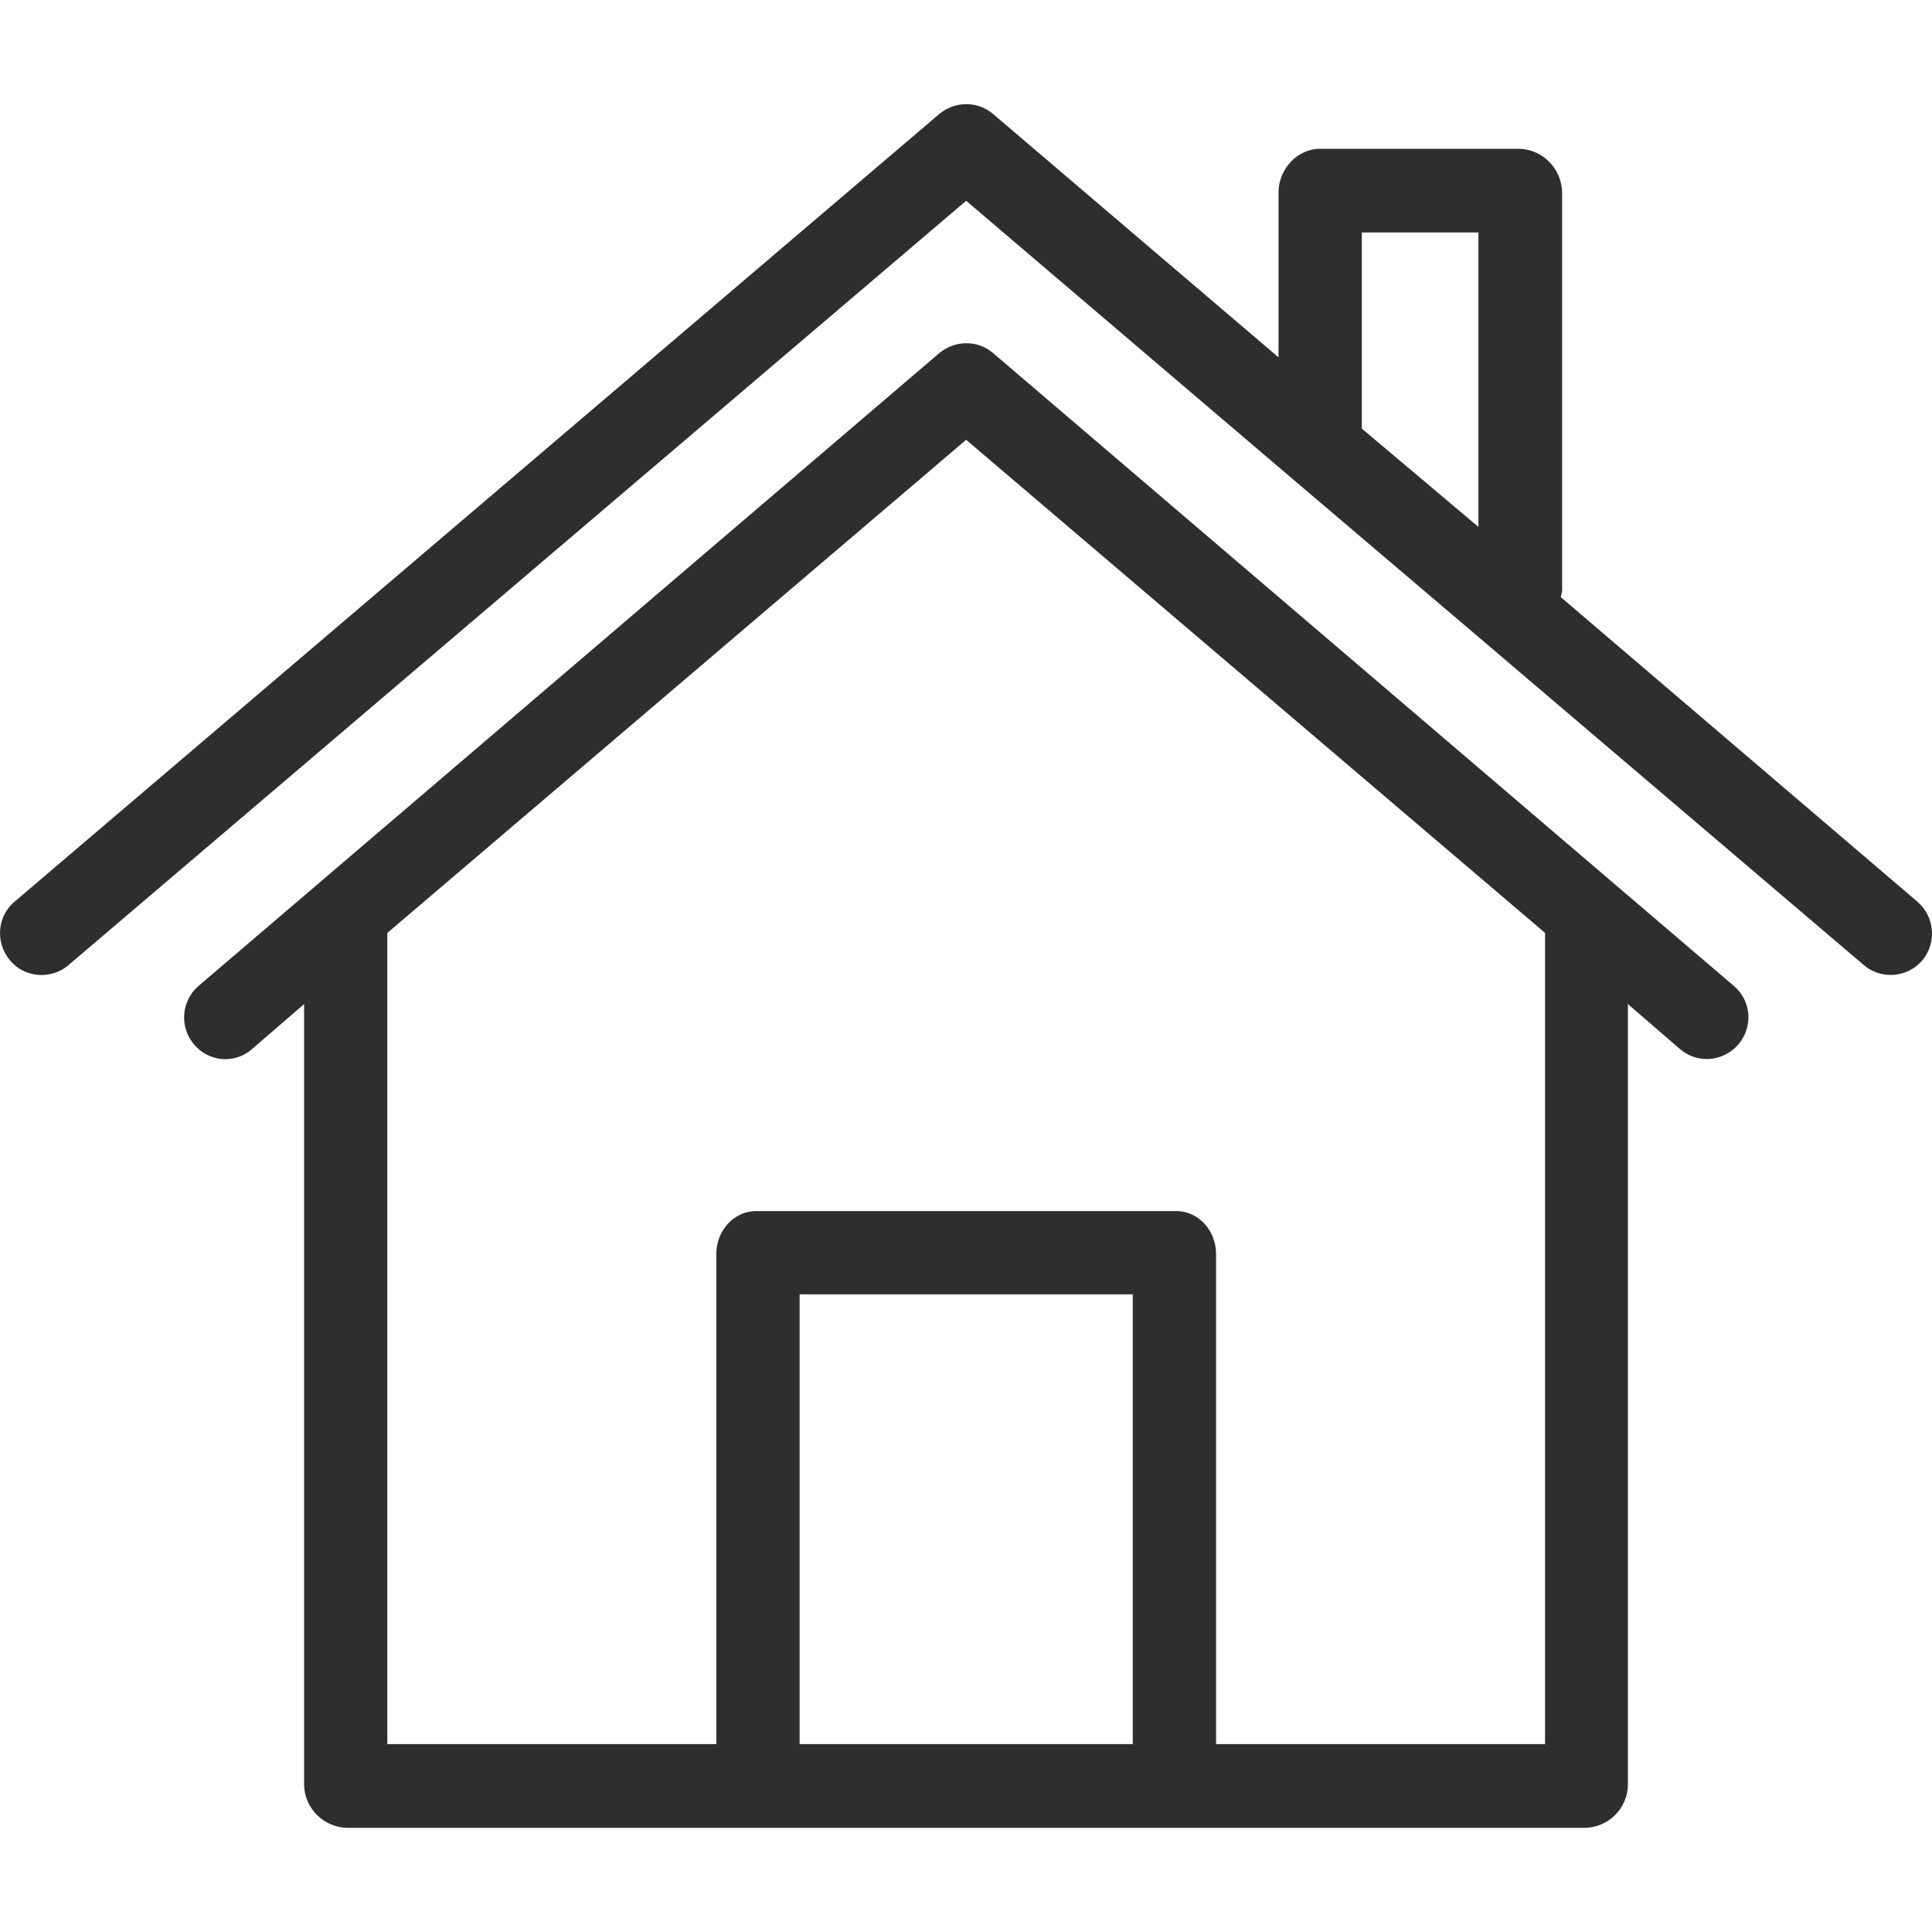 <svg width="25" height="25" viewBox="0 0 25 25" fill="none" xmlns="http://www.w3.org/2000/svg">
<path d="M24.81 11.667L20.198 7.728C20.203 7.701 20.208 7.674 20.214 7.642V2.491C20.208 2.183 19.966 1.935 19.659 1.925H17.083C16.786 1.925 16.544 2.189 16.544 2.491V4.624L12.853 1.477C12.653 1.305 12.357 1.305 12.152 1.477L0.195 11.662C-0.037 11.851 -0.064 12.19 0.125 12.422C0.313 12.653 0.653 12.681 0.884 12.492C0.89 12.486 0.89 12.486 0.895 12.481L12.502 2.598L16.657 6.139L19.141 8.251L24.115 12.486C24.341 12.681 24.681 12.653 24.875 12.427C25.063 12.201 25.037 11.861 24.81 11.667ZM19.131 6.818L17.622 5.546V3.008H19.131V6.818Z" fill="#302D2D"/>
<path d="M22.434 12.756L20.92 11.463L12.853 4.571C12.653 4.398 12.357 4.398 12.152 4.571L4.085 11.463L2.571 12.756C2.345 12.95 2.318 13.289 2.512 13.516C2.701 13.742 3.035 13.769 3.256 13.58L3.261 13.575L3.935 12.993V23.097C3.94 23.398 4.188 23.646 4.49 23.652H20.51C20.812 23.646 21.06 23.404 21.065 23.097V12.993L21.739 13.575C21.836 13.656 21.954 13.704 22.084 13.704C22.24 13.704 22.391 13.634 22.493 13.516C22.692 13.284 22.66 12.944 22.434 12.756ZM14.658 22.569H10.347V16.749H14.658V22.569ZM15.736 22.569V16.226C15.736 15.93 15.515 15.671 15.218 15.671H9.787C9.49 15.671 9.269 15.93 9.269 16.226V22.569H5.012V12.072L12.502 5.691L19.993 12.072V22.569H15.736Z" fill="#302D2D"/>
</svg>
